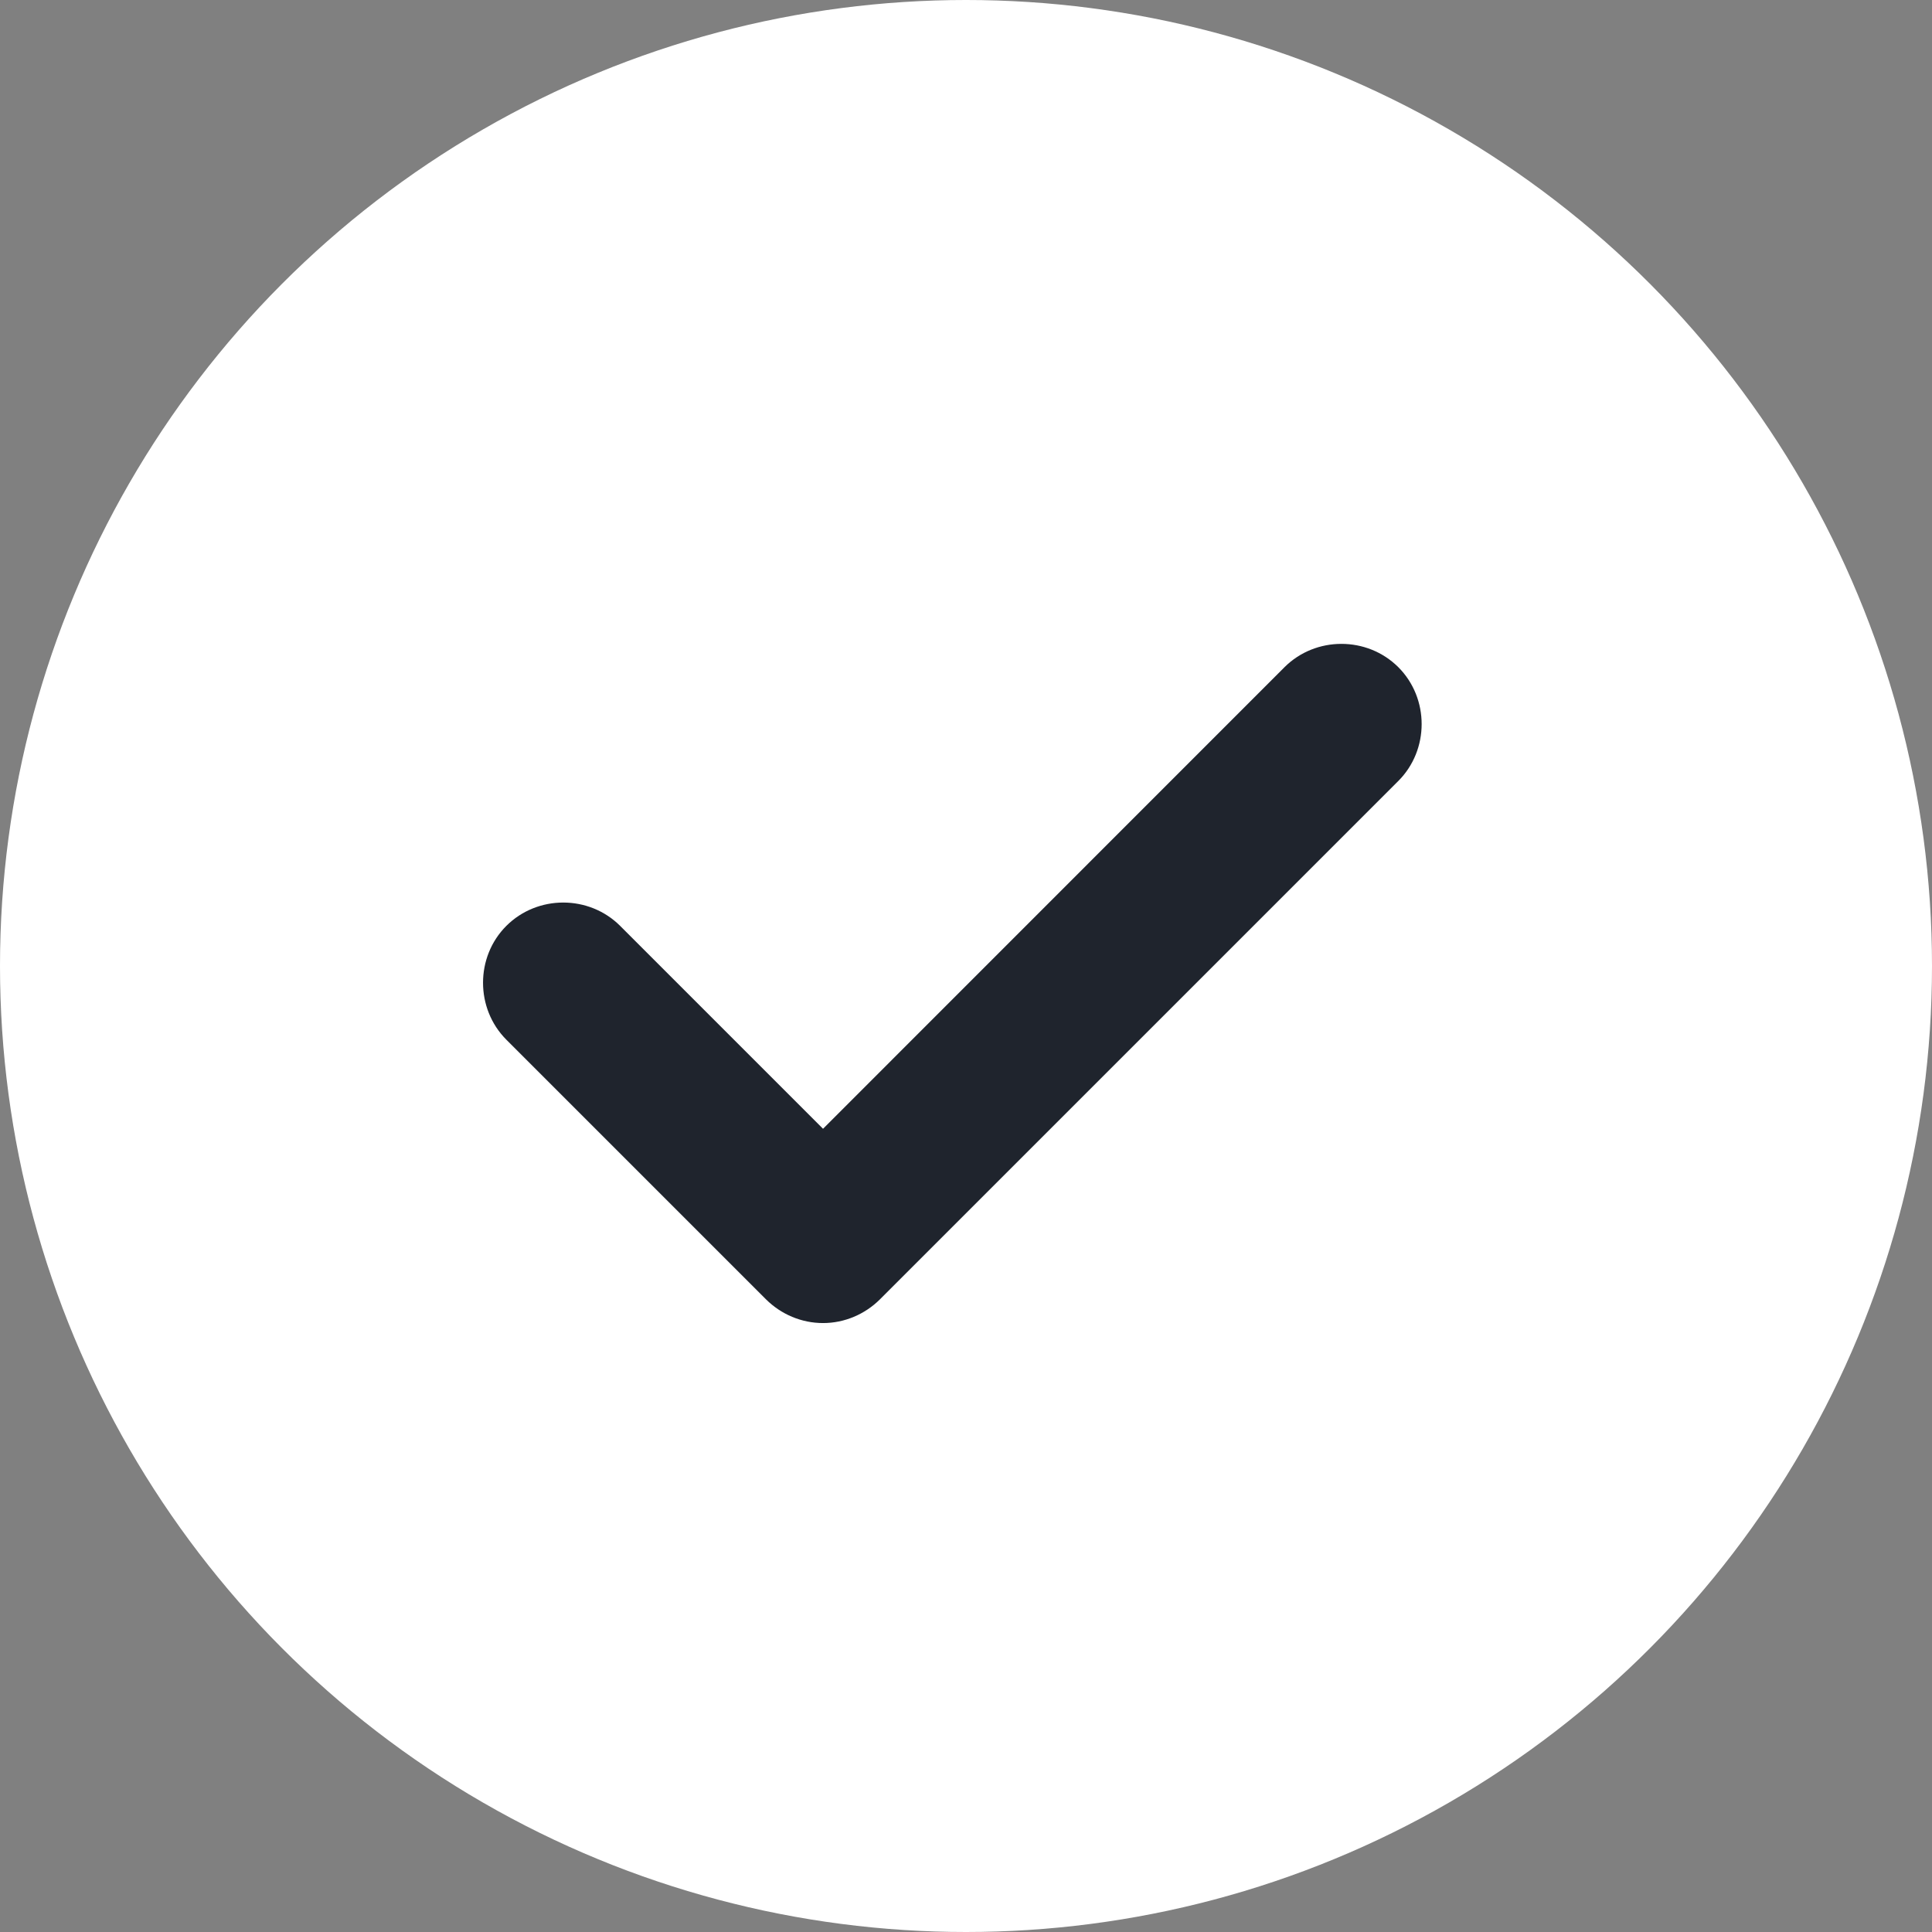 <svg width="16" height="16" viewBox="0 0 16 16" fill="none" xmlns="http://www.w3.org/2000/svg">
<rect x="0" y="0" width="16" height="16" fill="#808080" stroke="none"/>
<circle cx="8" cy="8" r="8" fill="white"/>
<path d="M6.816 10.957C6.638 10.957 6.469 10.885 6.344 10.761L4.193 8.61C3.936 8.352 3.936 7.925 4.193 7.668C4.451 7.41 4.878 7.41 5.136 7.668L6.816 9.348L10.638 5.525C10.896 5.268 11.322 5.268 11.58 5.525C11.838 5.783 11.838 6.21 11.58 6.468L7.287 10.761C7.162 10.885 6.993 10.957 6.816 10.957Z" fill="#1F242D"/>
</svg>
